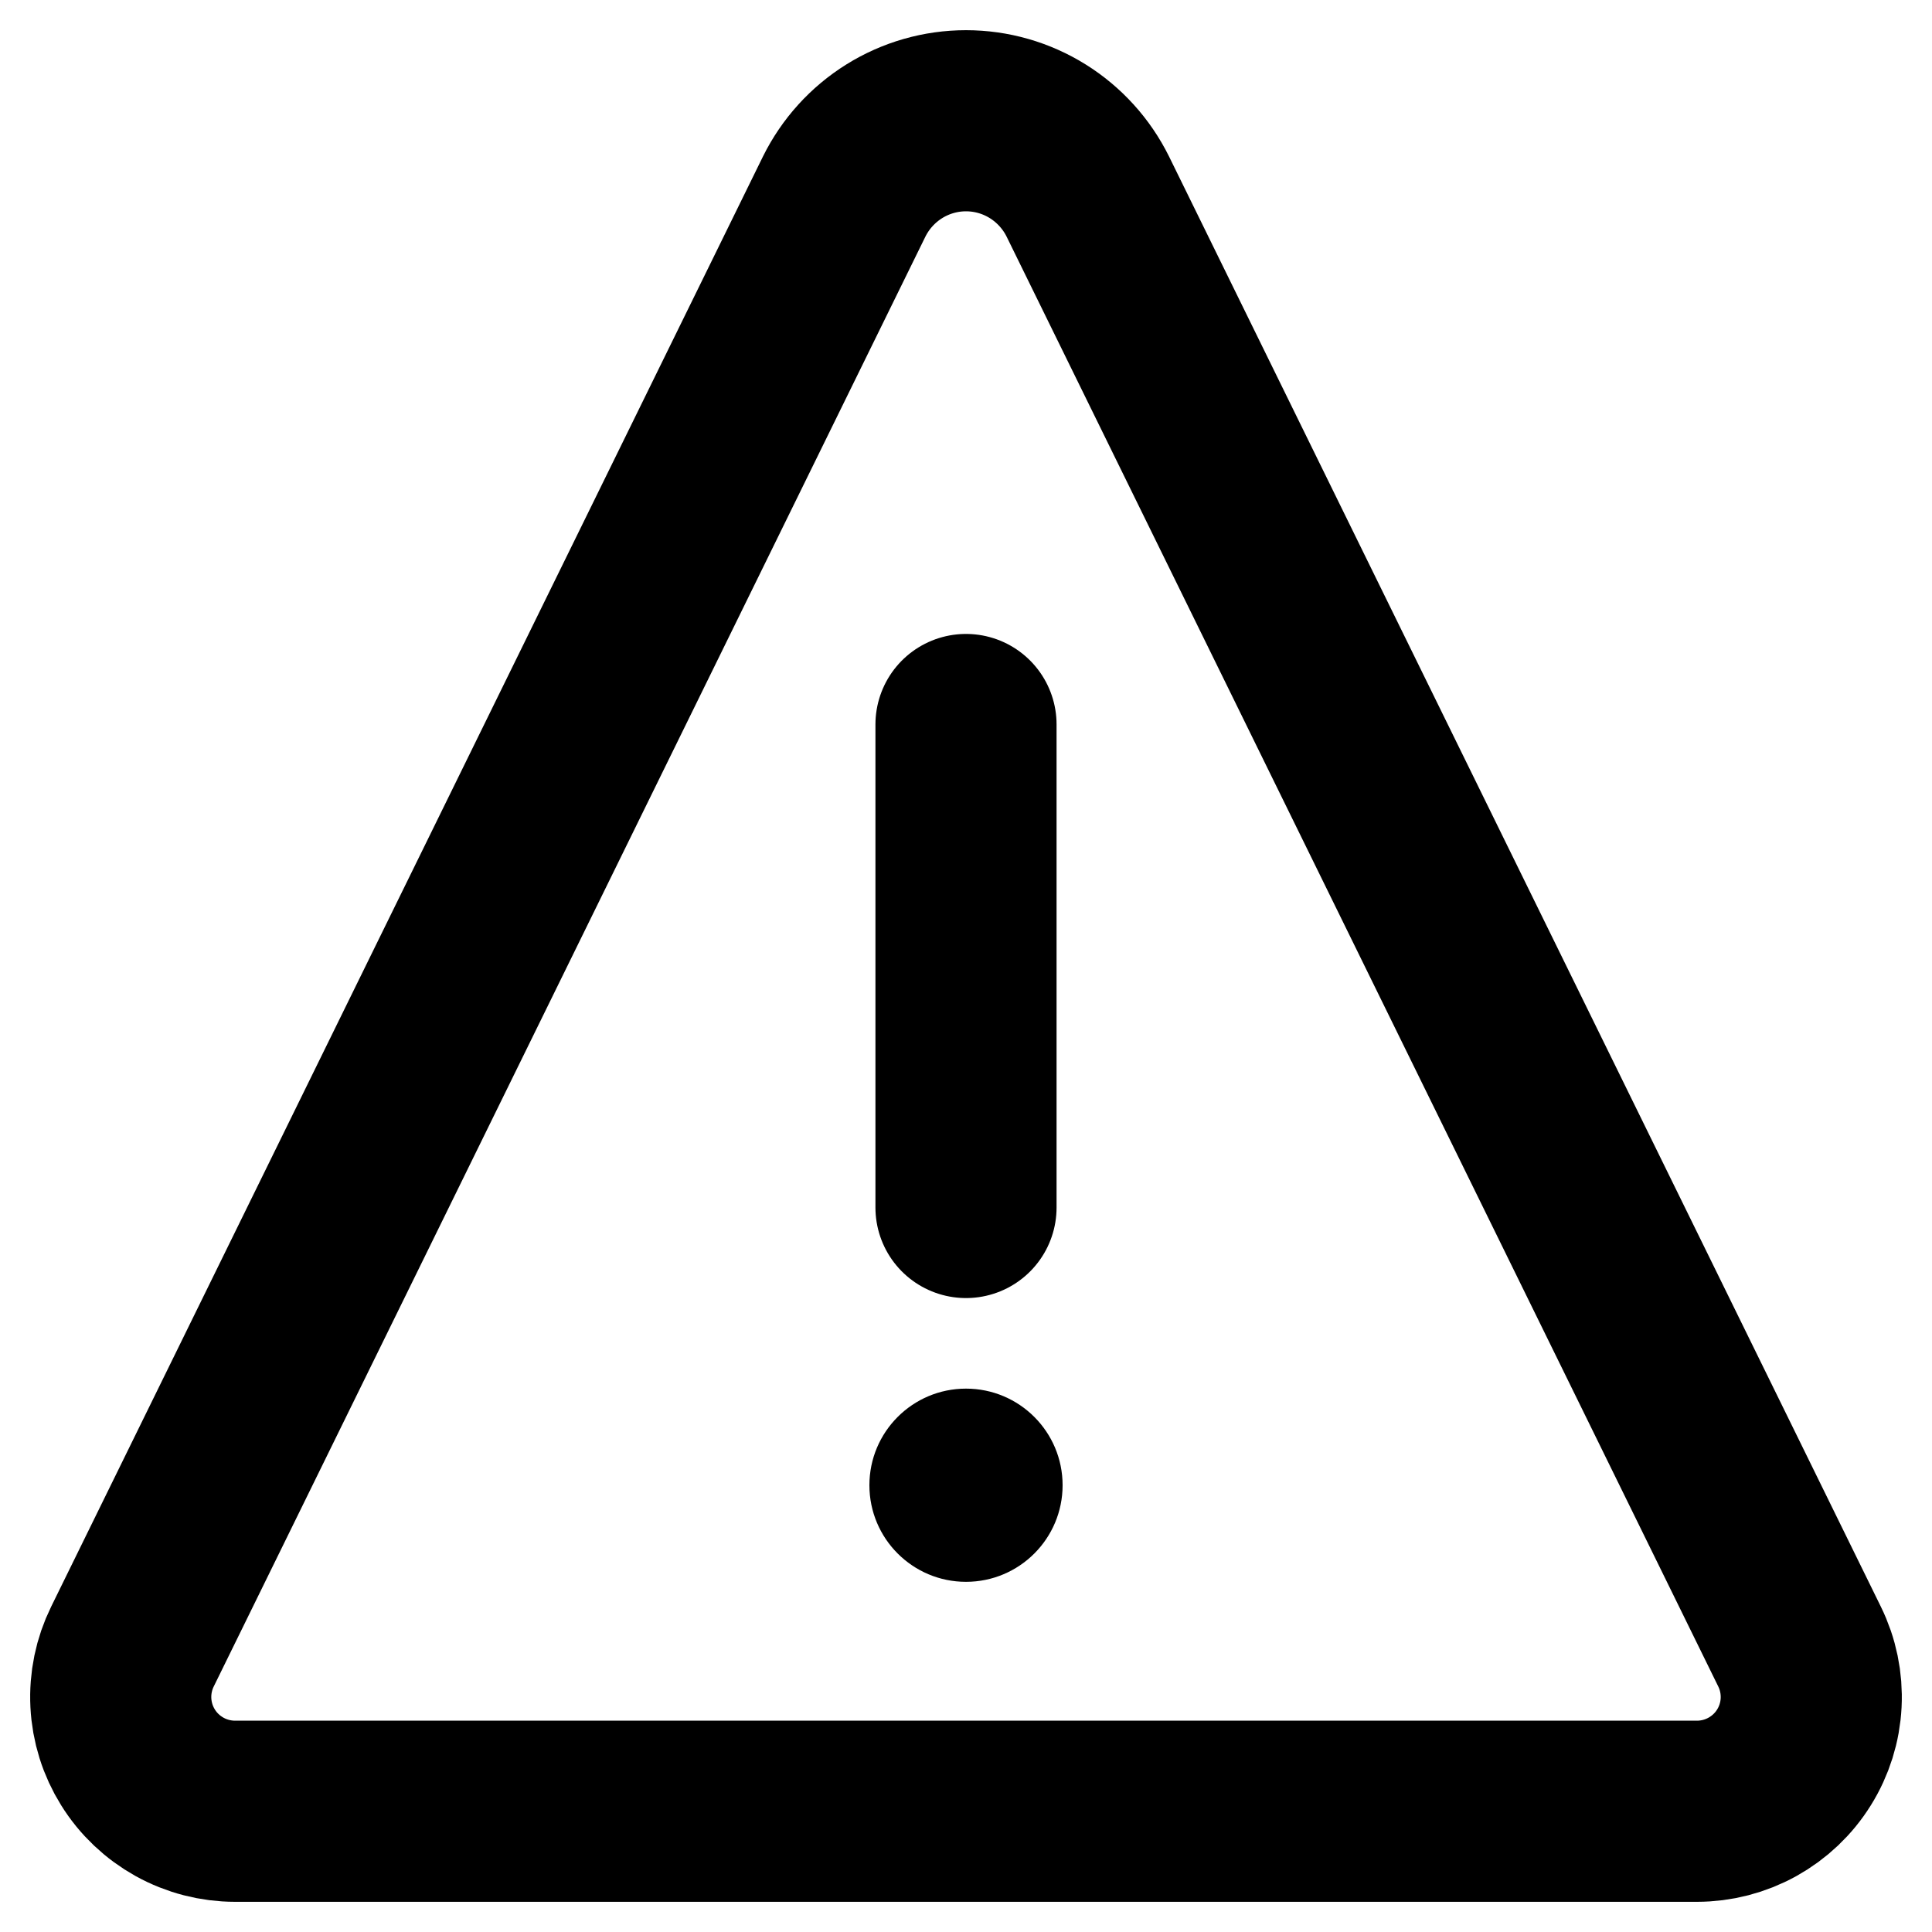 <svg width="16" height="16" viewBox="0 0 16 16" fill="none" xmlns="http://www.w3.org/2000/svg">
<path d="M8 10V6" stroke="black" stroke-width="1.5" stroke-miterlimit="10" stroke-linecap="round"/>
<path d="M9.009 1.628C8.916 1.44 8.772 1.281 8.594 1.17C8.416 1.059 8.21 1 8 1C7.79 1 7.584 1.059 7.406 1.17C7.228 1.281 7.084 1.44 6.991 1.628L1.097 13.636C1.026 13.78 0.993 13.94 1.001 14.101C1.009 14.262 1.058 14.418 1.143 14.554C1.228 14.691 1.347 14.803 1.487 14.881C1.628 14.959 1.786 15 1.947 15H14.053C14.214 15 14.372 14.959 14.513 14.881C14.653 14.803 14.772 14.691 14.857 14.554C14.942 14.418 14.991 14.262 14.999 14.101C15.007 13.94 14.974 13.78 14.903 13.636L9.009 1.628Z" stroke="black" stroke-width="1.5" stroke-linecap="round" stroke-linejoin="round"/>
<circle cx="8" cy="12.3" r="0.8" fill="black"/>
</svg>
